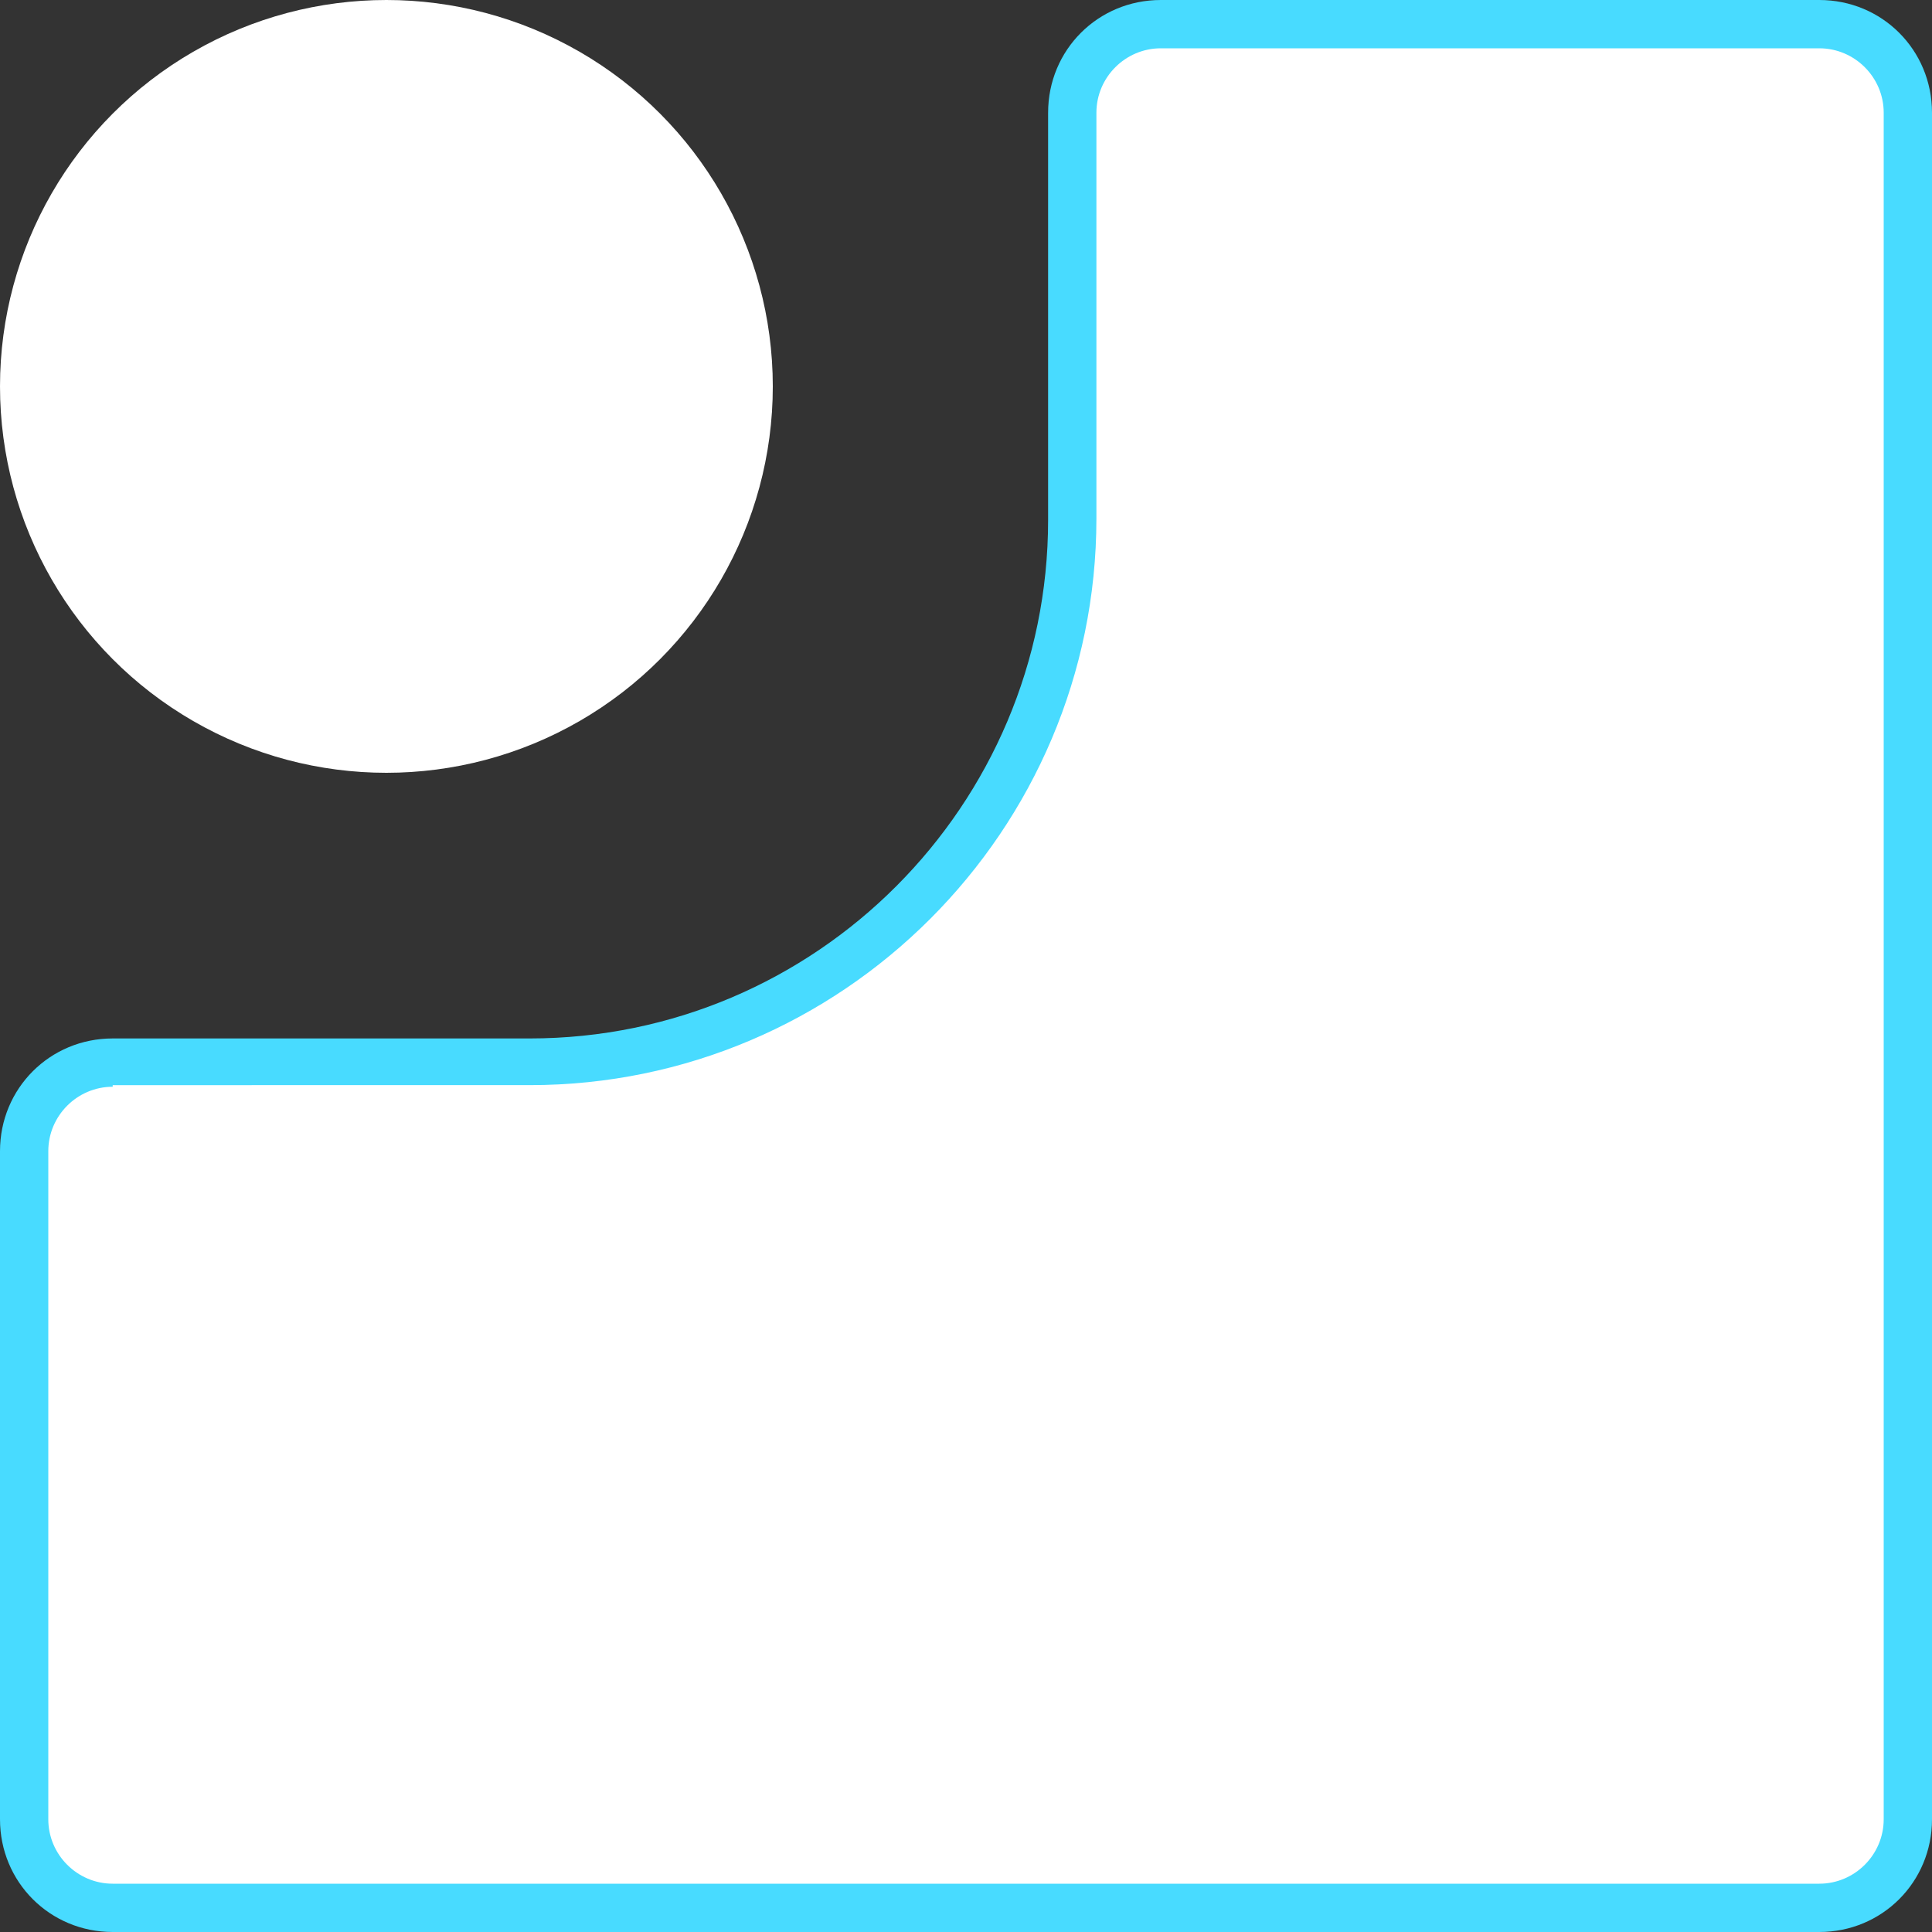 <?xml version="1.0" encoding="utf-8"?>
<!-- Generator: Adobe Illustrator 22.1.0, SVG Export Plug-In . SVG Version: 6.00 Build 0)  -->
<svg version="1.1" id="Layer_1" xmlns="http://www.w3.org/2000/svg" xmlns:xlink="http://www.w3.org/1999/xlink" x="0px" y="0px"
	 viewBox="0 0 120 120" style="enable-background:new 0 0 120 120;" xml:space="preserve">
<rect x="0" y="0" width="120" height="120" fill="#333333" stroke="none"/>
<style type="text/css">
	.st0{fill:#FFFFFF;}
	.st1{fill:#48DBFF;}
</style>
<title>normal/100</title>
<desc>Created with Sketch.</desc>
<g id="normal_x2F_100">
	<g>
		<path id="Line-5_1_" class="st0" d="M66.6,7c0-3,2.5-5.5,5.5-5.5l40.9,0c3,0,5.5,2.5,5.5,5.5v106c0,3-2.5,5.5-5.5,5.5H7
			c-3,0-5.5-2.5-5.5-5.5V71.5C1.5,68.4,4,66,7,66h25.9c18.6,0,33.7-15.1,33.7-33.7V7z"/>
		<path class="st1" d="M113,120H7c-3.9,0-7-3.1-7-7V71.5c0-3.9,3.1-7,7-7h25.9c17.8,0,32.2-14.5,32.2-32.2V7c0-3.9,3.1-7,7-7H113
			c3.9,0,7,3.1,7,7v106C120,116.9,116.9,120,113,120z M7,67.5c-2.2,0-4,1.8-4,4V113c0,2.2,1.8,4,4,4h106c2.2,0,4-1.8,4-4V7
			c0-2.2-1.8-4-4-4H72.1c-2.2,0-4,1.8-4,4v25.2c0,19.4-15.8,35.2-35.2,35.2H7z"/>
	</g>
	<circle id="Oval" class="st0" cx="24" cy="24" r="24"/>
</g>
</svg>
